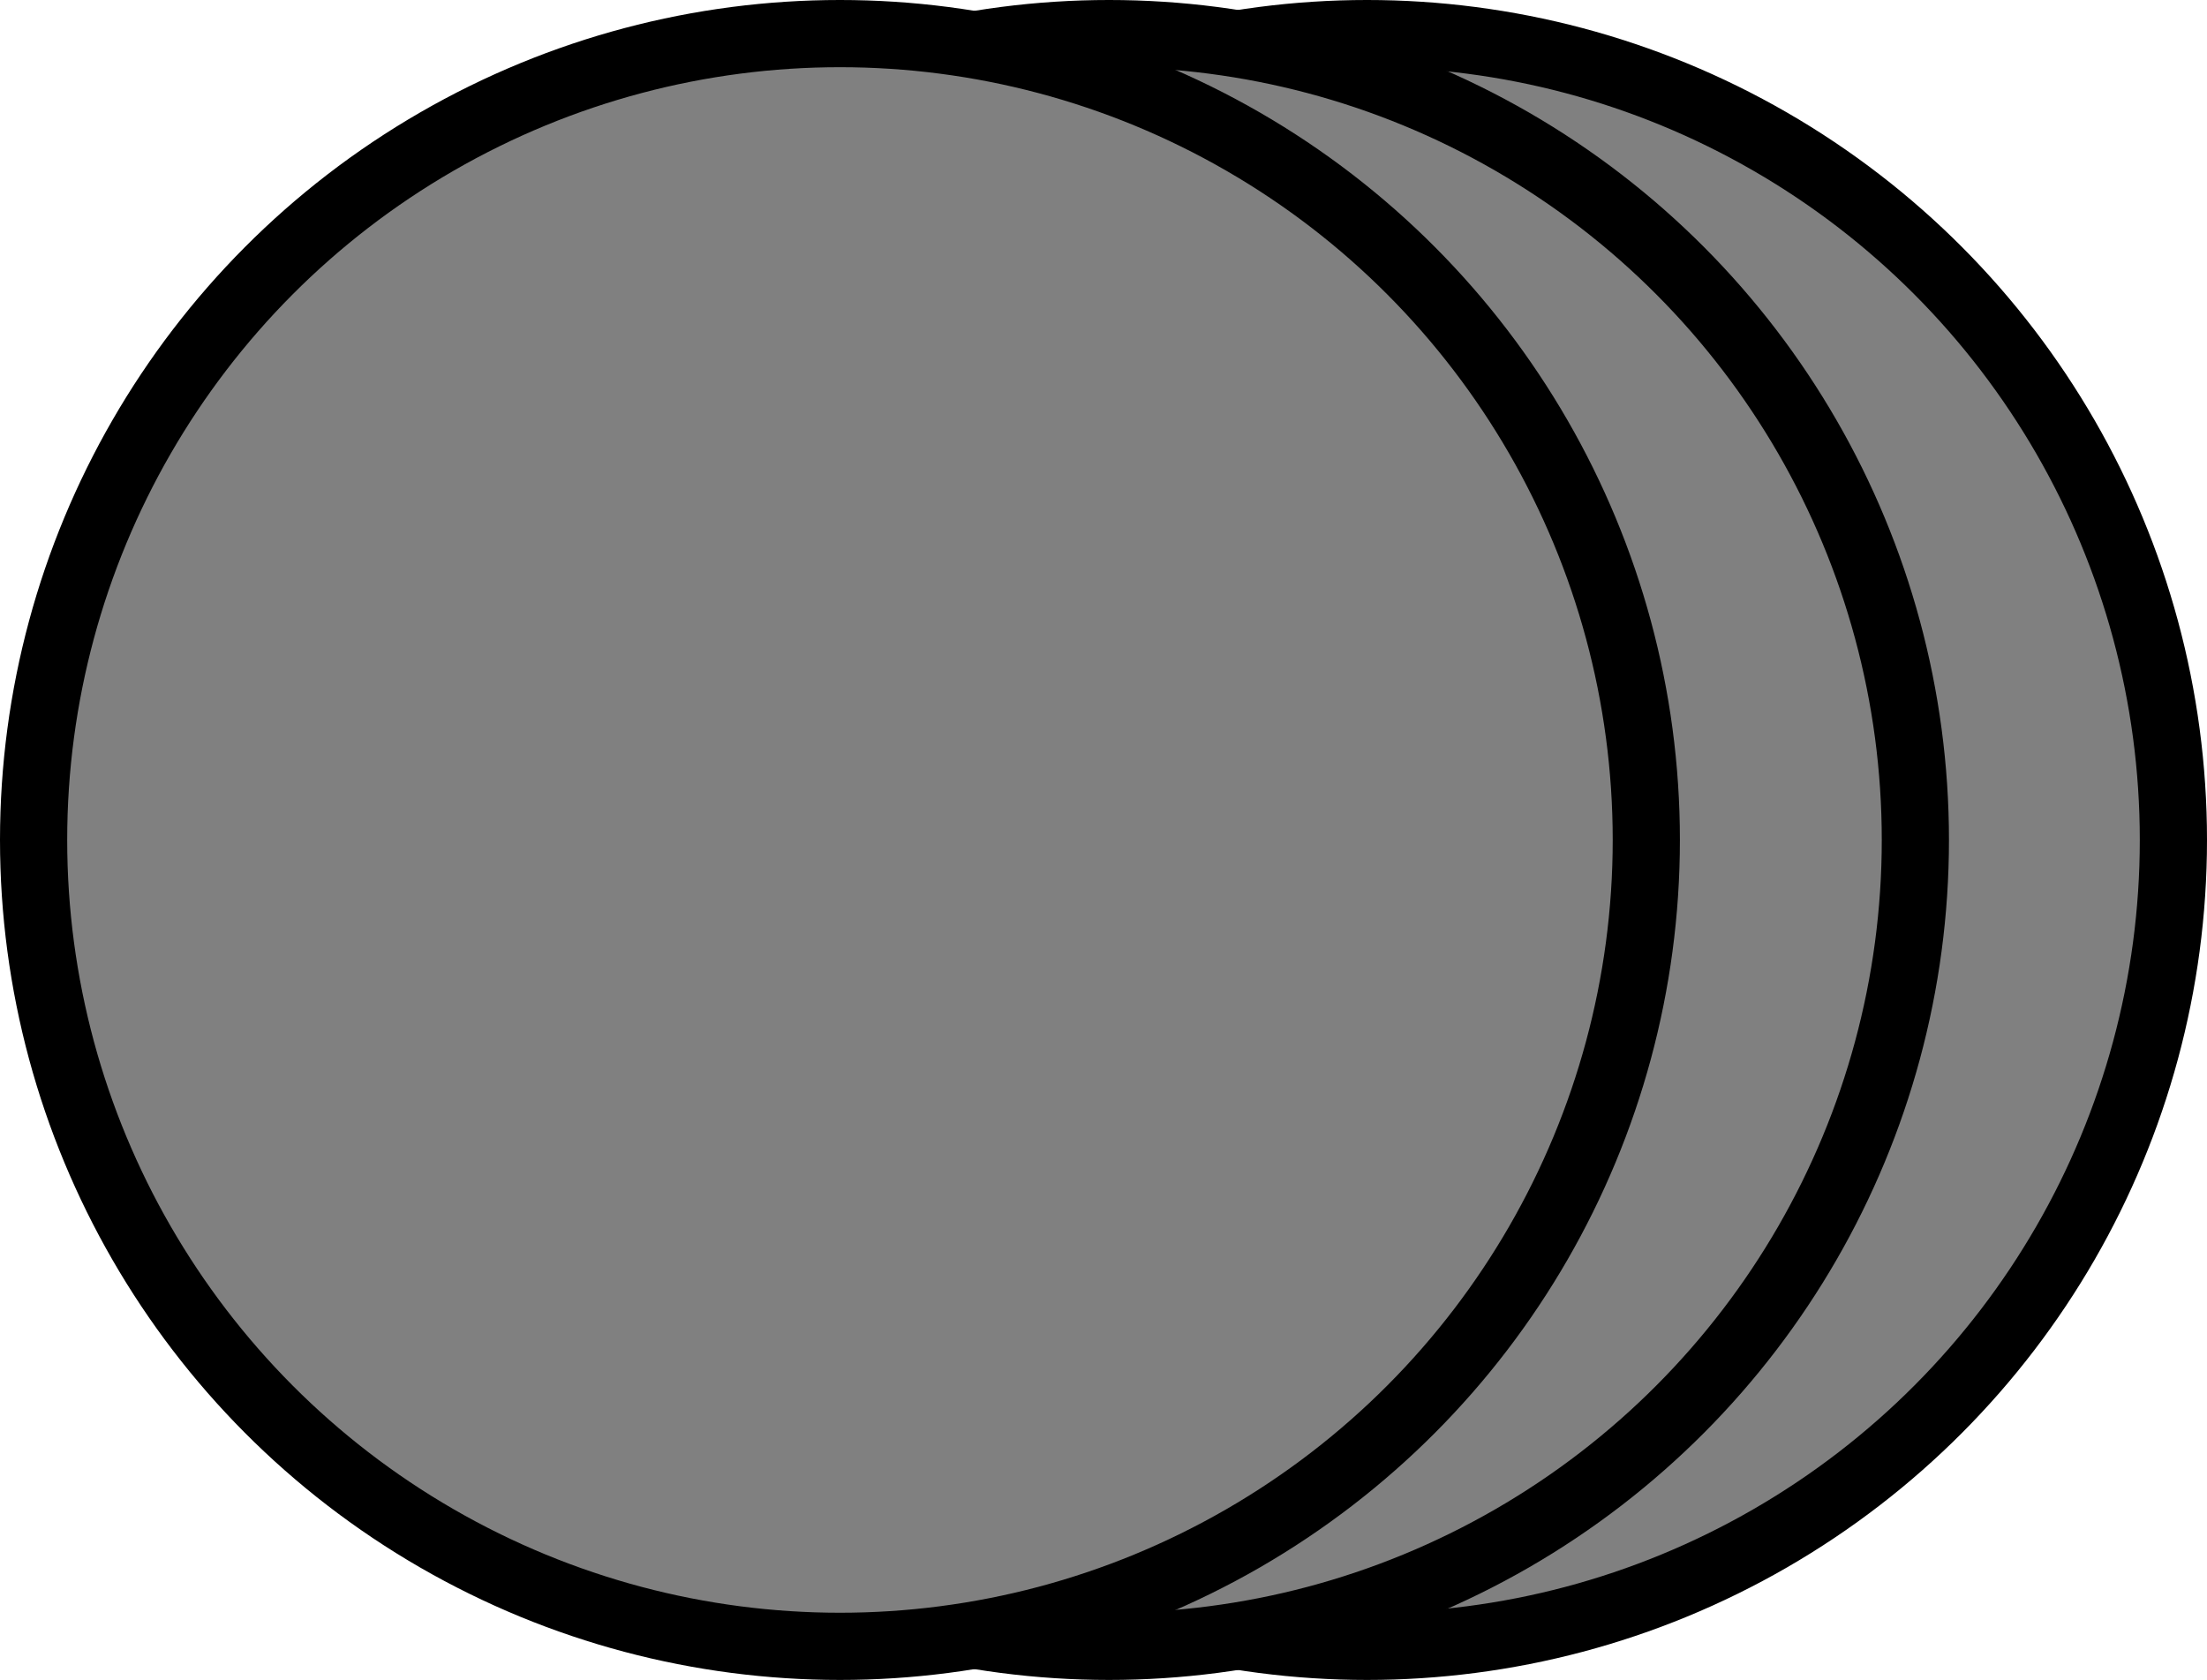 <?xml version="1.0" encoding="UTF-8" standalone="no"?>
<!-- Created with Inkscape (http://www.inkscape.org/) -->

<svg
   width="16.422"
   height="12.5"
   viewBox="0 0 16.422 12.5"
   version="1.1"
   id="svg1"
   xml:space="preserve"
   xmlns:xlink="http://www.w3.org/1999/xlink"
   xmlns="http://www.w3.org/2000/svg"
   xmlns:svg="http://www.w3.org/2000/svg"><defs
     id="defs1"><linearGradient
       id="swatch76"><stop
         style="stop-color:#808080;stop-opacity:1;"
         offset="0"
         id="stop76" /></linearGradient><linearGradient
       id="swatch68"><stop
         style="stop-color:#000000;stop-opacity:1;"
         offset="0"
         id="stop68" /></linearGradient><linearGradient
       xlink:href="#swatch68"
       id="linearGradient342"
       gradientUnits="userSpaceOnUse" /><linearGradient
       xlink:href="#swatch76"
       id="linearGradient365"
       gradientUnits="userSpaceOnUse"
       gradientTransform="translate(34.022,-0.353)"
       x1="432.817"
       y1="-143.486"
       x2="444.817"
       y2="-143.486" /><linearGradient
       xlink:href="#swatch68"
       id="linearGradient366"
       gradientUnits="userSpaceOnUse"
       x1="448.172"
       y1="-143.75"
       x2="460.172"
       y2="-143.75"
       gradientTransform="translate(18.666,-0.089)" /><linearGradient
       xlink:href="#swatch76"
       id="linearGradient367"
       gradientUnits="userSpaceOnUse"
       gradientTransform="translate(32.101,-0.353)"
       x1="432.817"
       y1="-143.486"
       x2="444.817"
       y2="-143.486" /><linearGradient
       xlink:href="#swatch68"
       id="linearGradient368"
       gradientUnits="userSpaceOnUse"
       x1="446.252"
       y1="-143.75"
       x2="458.252"
       y2="-143.75"
       gradientTransform="translate(18.666,-0.089)" /><linearGradient
       xlink:href="#swatch76"
       id="linearGradient369"
       gradientUnits="userSpaceOnUse"
       gradientTransform="translate(30.1,-0.353)"
       x1="432.817"
       y1="-143.486"
       x2="444.817"
       y2="-143.486" /><linearGradient
       xlink:href="#swatch68"
       id="linearGradient370"
       gradientUnits="userSpaceOnUse"
       x1="444.25"
       y1="-143.75"
       x2="456.25"
       y2="-143.75"
       gradientTransform="translate(18.666,-0.089)" /></defs><g
     id="g185"
     transform="translate(-462.666,150.089)"><g
       id="g200"
       transform="translate(36.863,-0.061)"
       style="stroke:url(#linearGradient342)"><circle
         style="fill:url(#linearGradient365);stroke:url(#linearGradient366);stroke-width:0.5;stroke-dasharray:none"
         id="path346-1-2"
         cx="472.838"
         cy="-143.839"
         r="6"
         transform="translate(-36.863,0.061)" /><circle
         style="fill:url(#linearGradient367);stroke:url(#linearGradient368);stroke-width:0.5;stroke-dasharray:none"
         id="path346-6-2-5"
         cx="470.918"
         cy="-143.839"
         r="6"
         transform="translate(-36.863,0.061)" /><circle
         style="fill:url(#linearGradient369);stroke:url(#linearGradient370);stroke-width:0.5;stroke-dasharray:none"
         id="path346-8-3-2"
         cx="468.916"
         cy="-143.839"
         r="6"
         transform="translate(-36.863,0.061)" /></g></g></svg>
